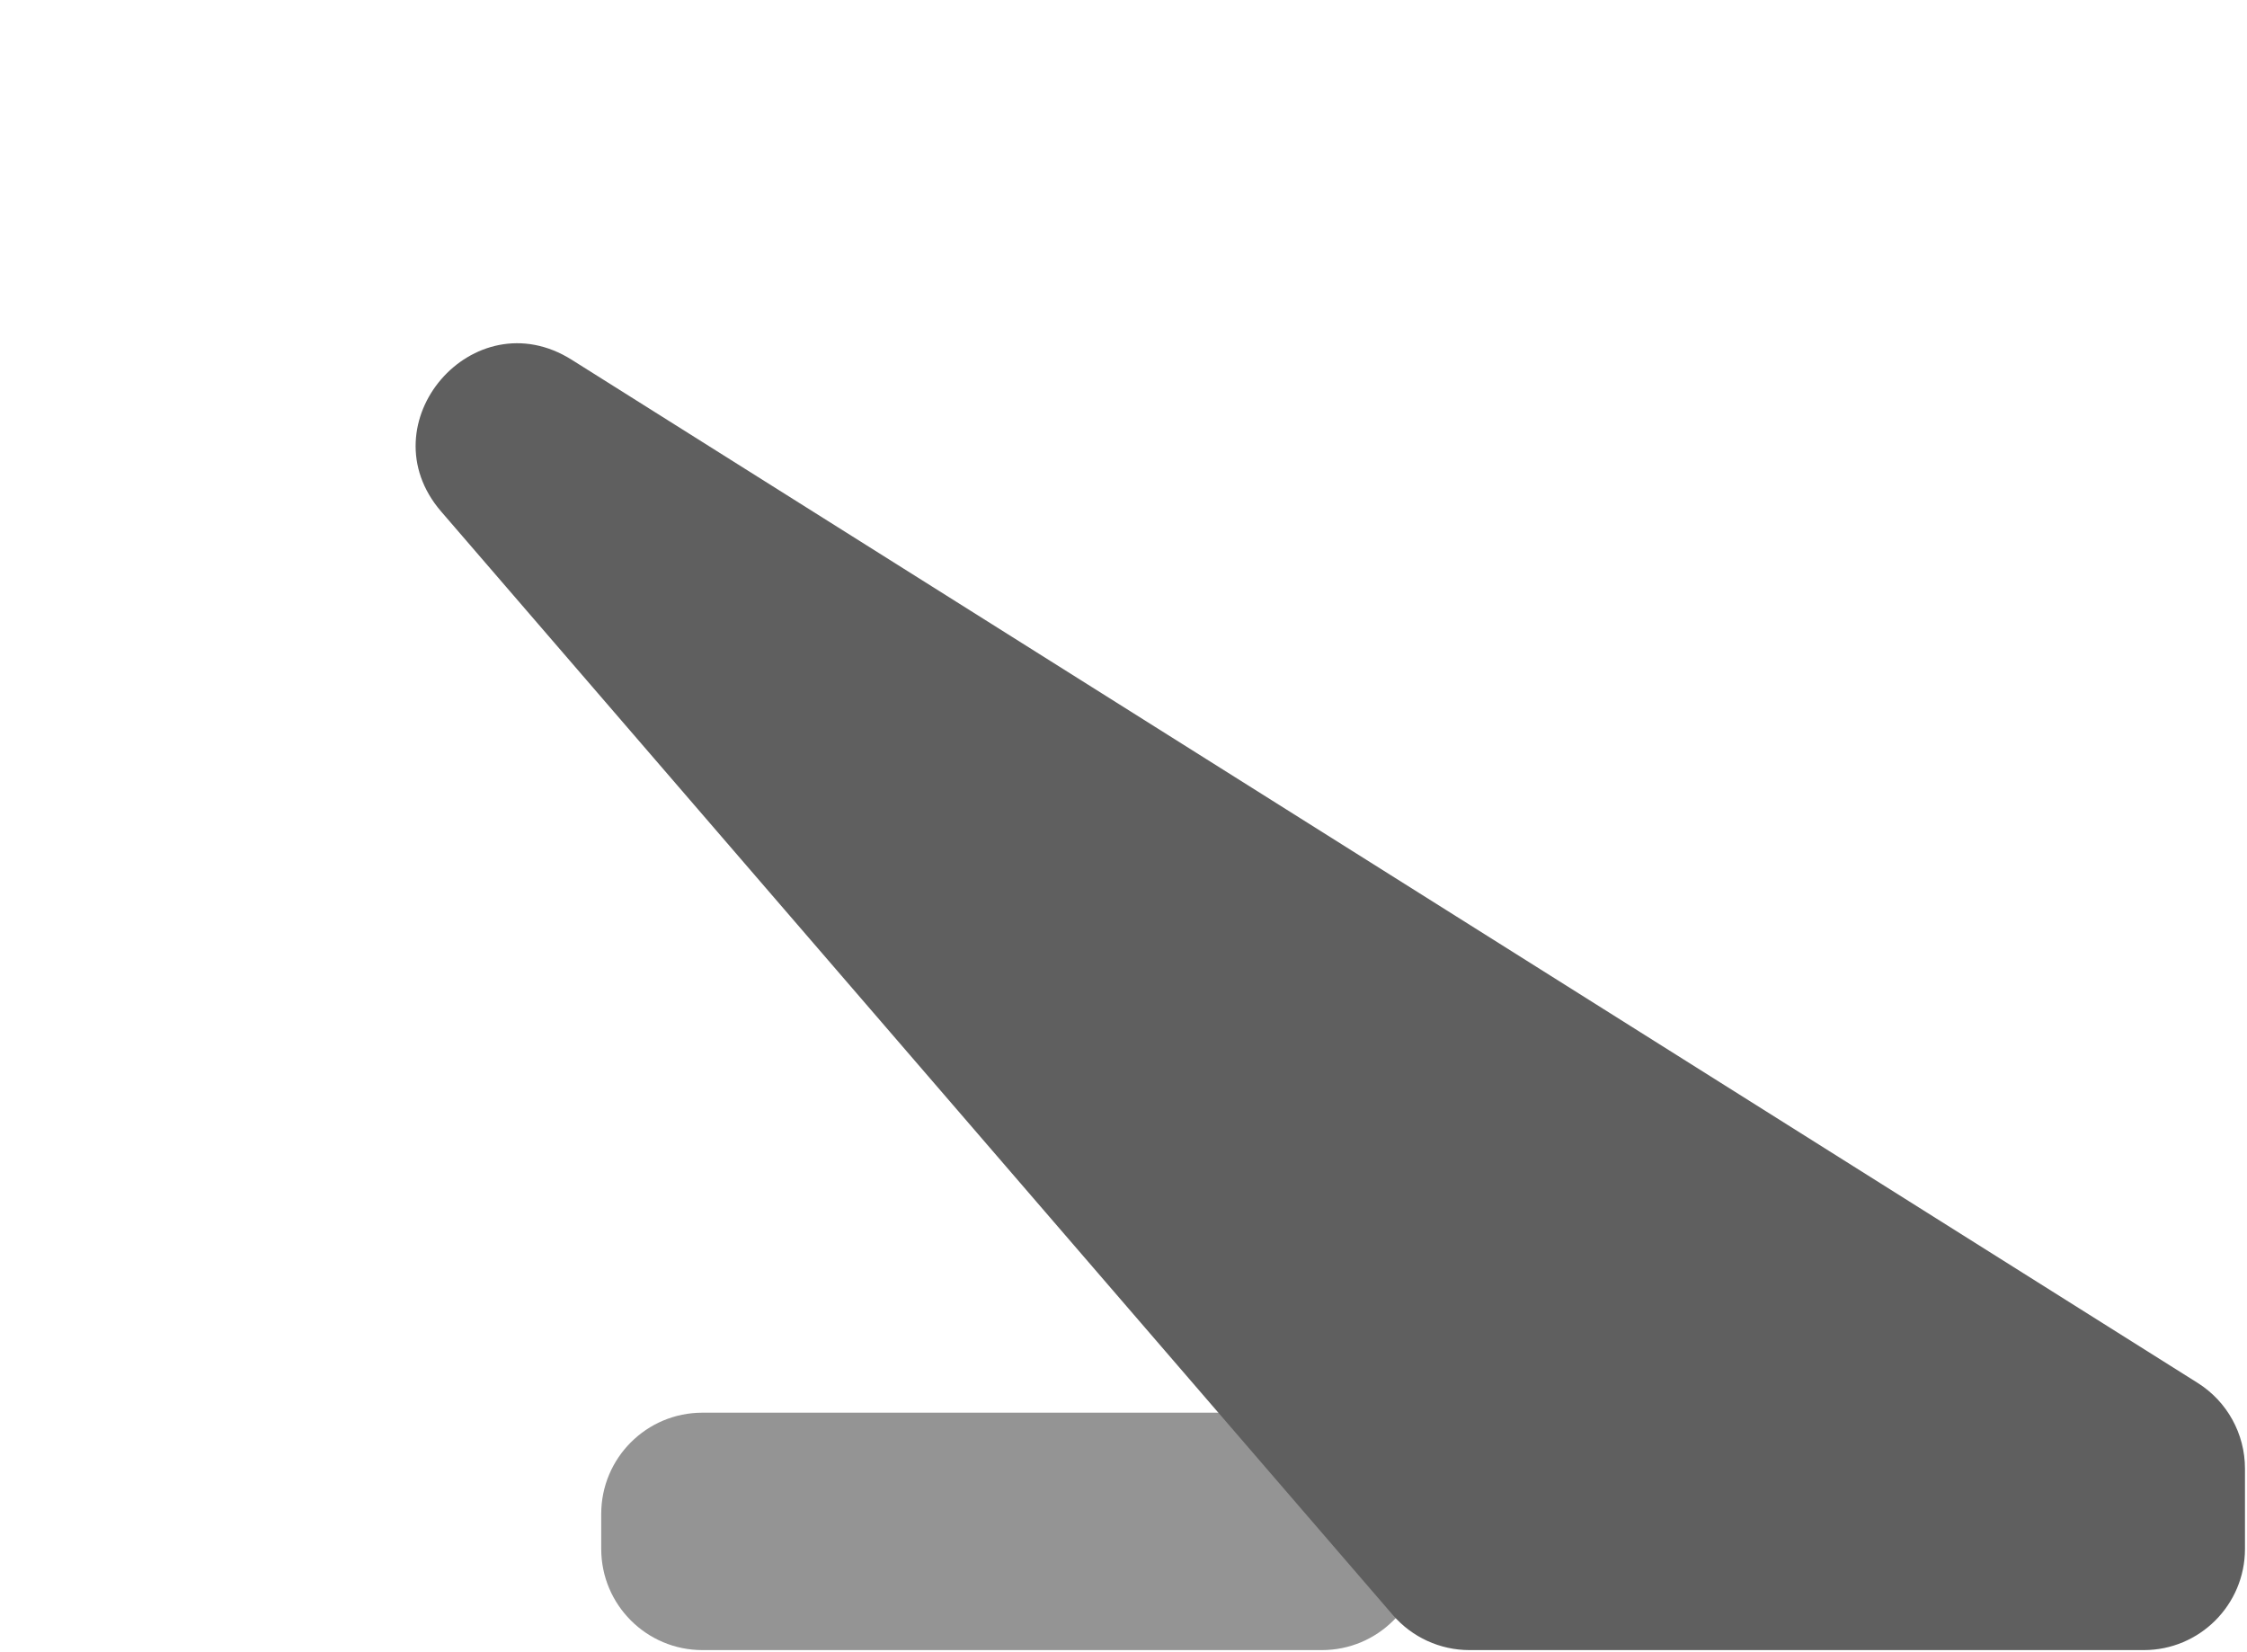 <svg width="555" height="408" viewBox="0 0 555 408" fill="none" xmlns="http://www.w3.org/2000/svg">
<path d="M148.5 373.926C148.5 360.119 159.693 348.926 173.5 348.926H326.5C340.307 348.926 351.5 360.119 351.5 373.926V382.566C351.5 396.373 340.307 407.566 326.5 407.566H173.5C159.693 407.566 148.5 396.373 148.5 382.566V373.926Z" fill="#949494"/>
<path d="M108.966 126.347C90.215 104.605 116.913 73.569 141.213 88.86L542.815 341.573C550.087 346.15 554.5 354.14 554.5 362.733V382.566C554.5 396.373 543.307 407.566 529.5 407.566H362.952C355.681 407.566 348.77 404.4 344.021 398.893L108.966 126.347Z" fill="#5F5F5F"/>
</svg>
